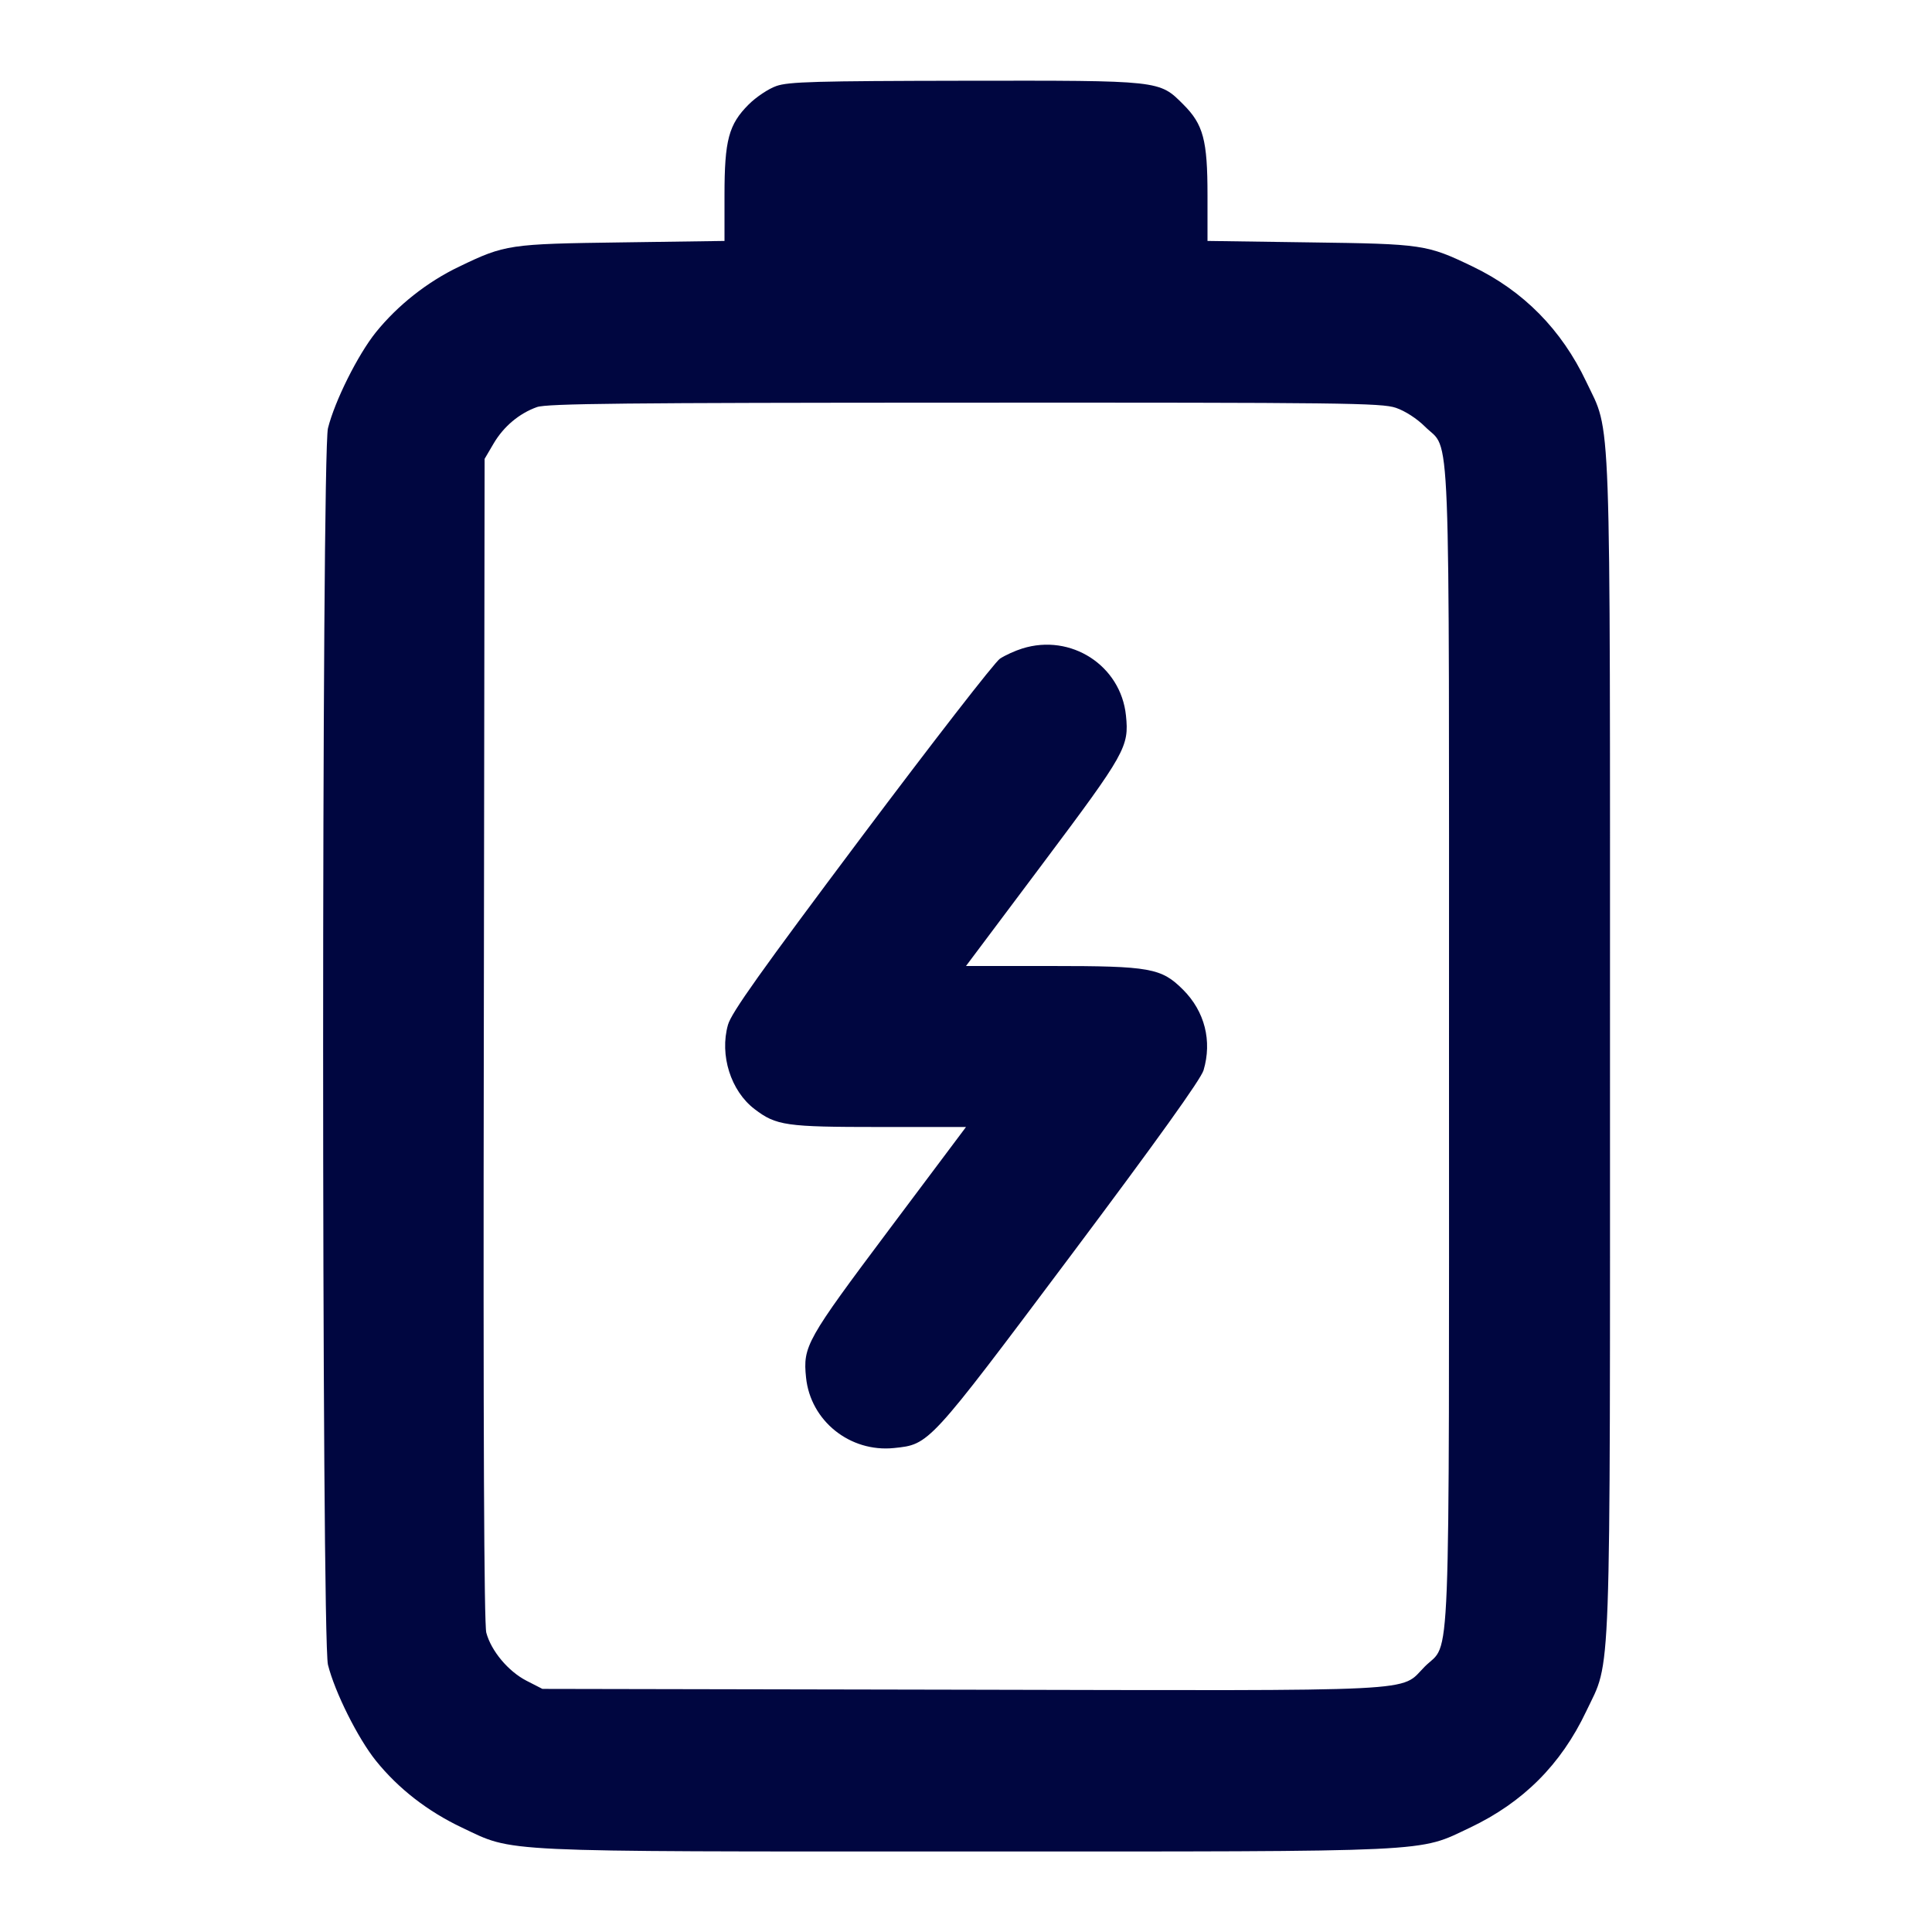 <svg xmlns="http://www.w3.org/2000/svg" width="24" height="24" fill="currentColor" class="mmi mmi-battery-charging" viewBox="0 0 24 24"><path d="M9.643 1.069 C 9.546 1.103,9.392 1.206,9.300 1.298 C 9.052 1.546,9.000 1.741,9.000 2.424 L 9.000 2.993 7.730 3.011 C 6.321 3.030,6.276 3.037,5.704 3.312 C 5.307 3.502,4.941 3.792,4.670 4.127 C 4.445 4.407,4.159 4.980,4.074 5.320 C 3.994 5.647,3.994 20.353,4.074 20.680 C 4.159 21.020,4.445 21.593,4.670 21.873 C 4.950 22.220,5.312 22.501,5.740 22.704 C 6.394 23.013,6.109 23.000,12.000 23.000 C 17.891 23.000,17.606 23.013,18.260 22.704 C 18.920 22.391,19.391 21.920,19.704 21.260 C 20.019 20.594,20.000 21.123,20.000 13.000 C 20.000 4.877,20.019 5.406,19.704 4.740 C 19.398 4.095,18.924 3.614,18.296 3.312 C 17.724 3.037,17.679 3.030,16.270 3.011 L 15.000 2.993 15.000 2.424 C 15.000 1.741,14.948 1.546,14.701 1.299 C 14.398 0.996,14.430 1.000,11.983 1.003 C 10.132 1.006,9.795 1.015,9.643 1.069 M17.340 5.066 C 17.455 5.105,17.603 5.201,17.701 5.299 C 18.025 5.623,18.000 4.977,18.000 13.000 C 18.000 21.025,18.025 20.377,17.700 20.702 C 17.380 21.023,17.786 21.002,11.937 20.990 L 6.738 20.980 6.539 20.878 C 6.313 20.761,6.102 20.509,6.041 20.282 C 6.013 20.178,6.002 17.806,6.010 12.914 L 6.020 5.700 6.131 5.511 C 6.256 5.298,6.449 5.136,6.670 5.057 C 6.792 5.013,7.774 5.003,11.983 5.002 C 16.686 5.000,17.163 5.006,17.340 5.066 M12.699 8.056 C 12.611 8.083,12.486 8.140,12.422 8.182 C 12.358 8.224,11.584 9.222,10.701 10.399 C 9.450 12.068,9.084 12.582,9.043 12.731 C 8.937 13.107,9.078 13.553,9.374 13.778 C 9.642 13.983,9.764 14.000,10.925 14.000 L 12.000 14.000 11.042 15.278 C 10.016 16.647,9.973 16.724,10.013 17.112 C 10.068 17.651,10.559 18.044,11.106 17.988 C 11.546 17.942,11.531 17.959,13.294 15.607 C 14.376 14.163,14.918 13.406,14.951 13.295 C 15.059 12.931,14.966 12.564,14.697 12.295 C 14.427 12.025,14.289 12.000,13.053 12.000 L 12.000 12.000 12.958 10.722 C 13.984 9.353,14.027 9.276,13.987 8.888 C 13.923 8.267,13.304 7.866,12.699 8.056 " fill="#000640" stroke="none" fill-rule="evenodd"></path></svg>